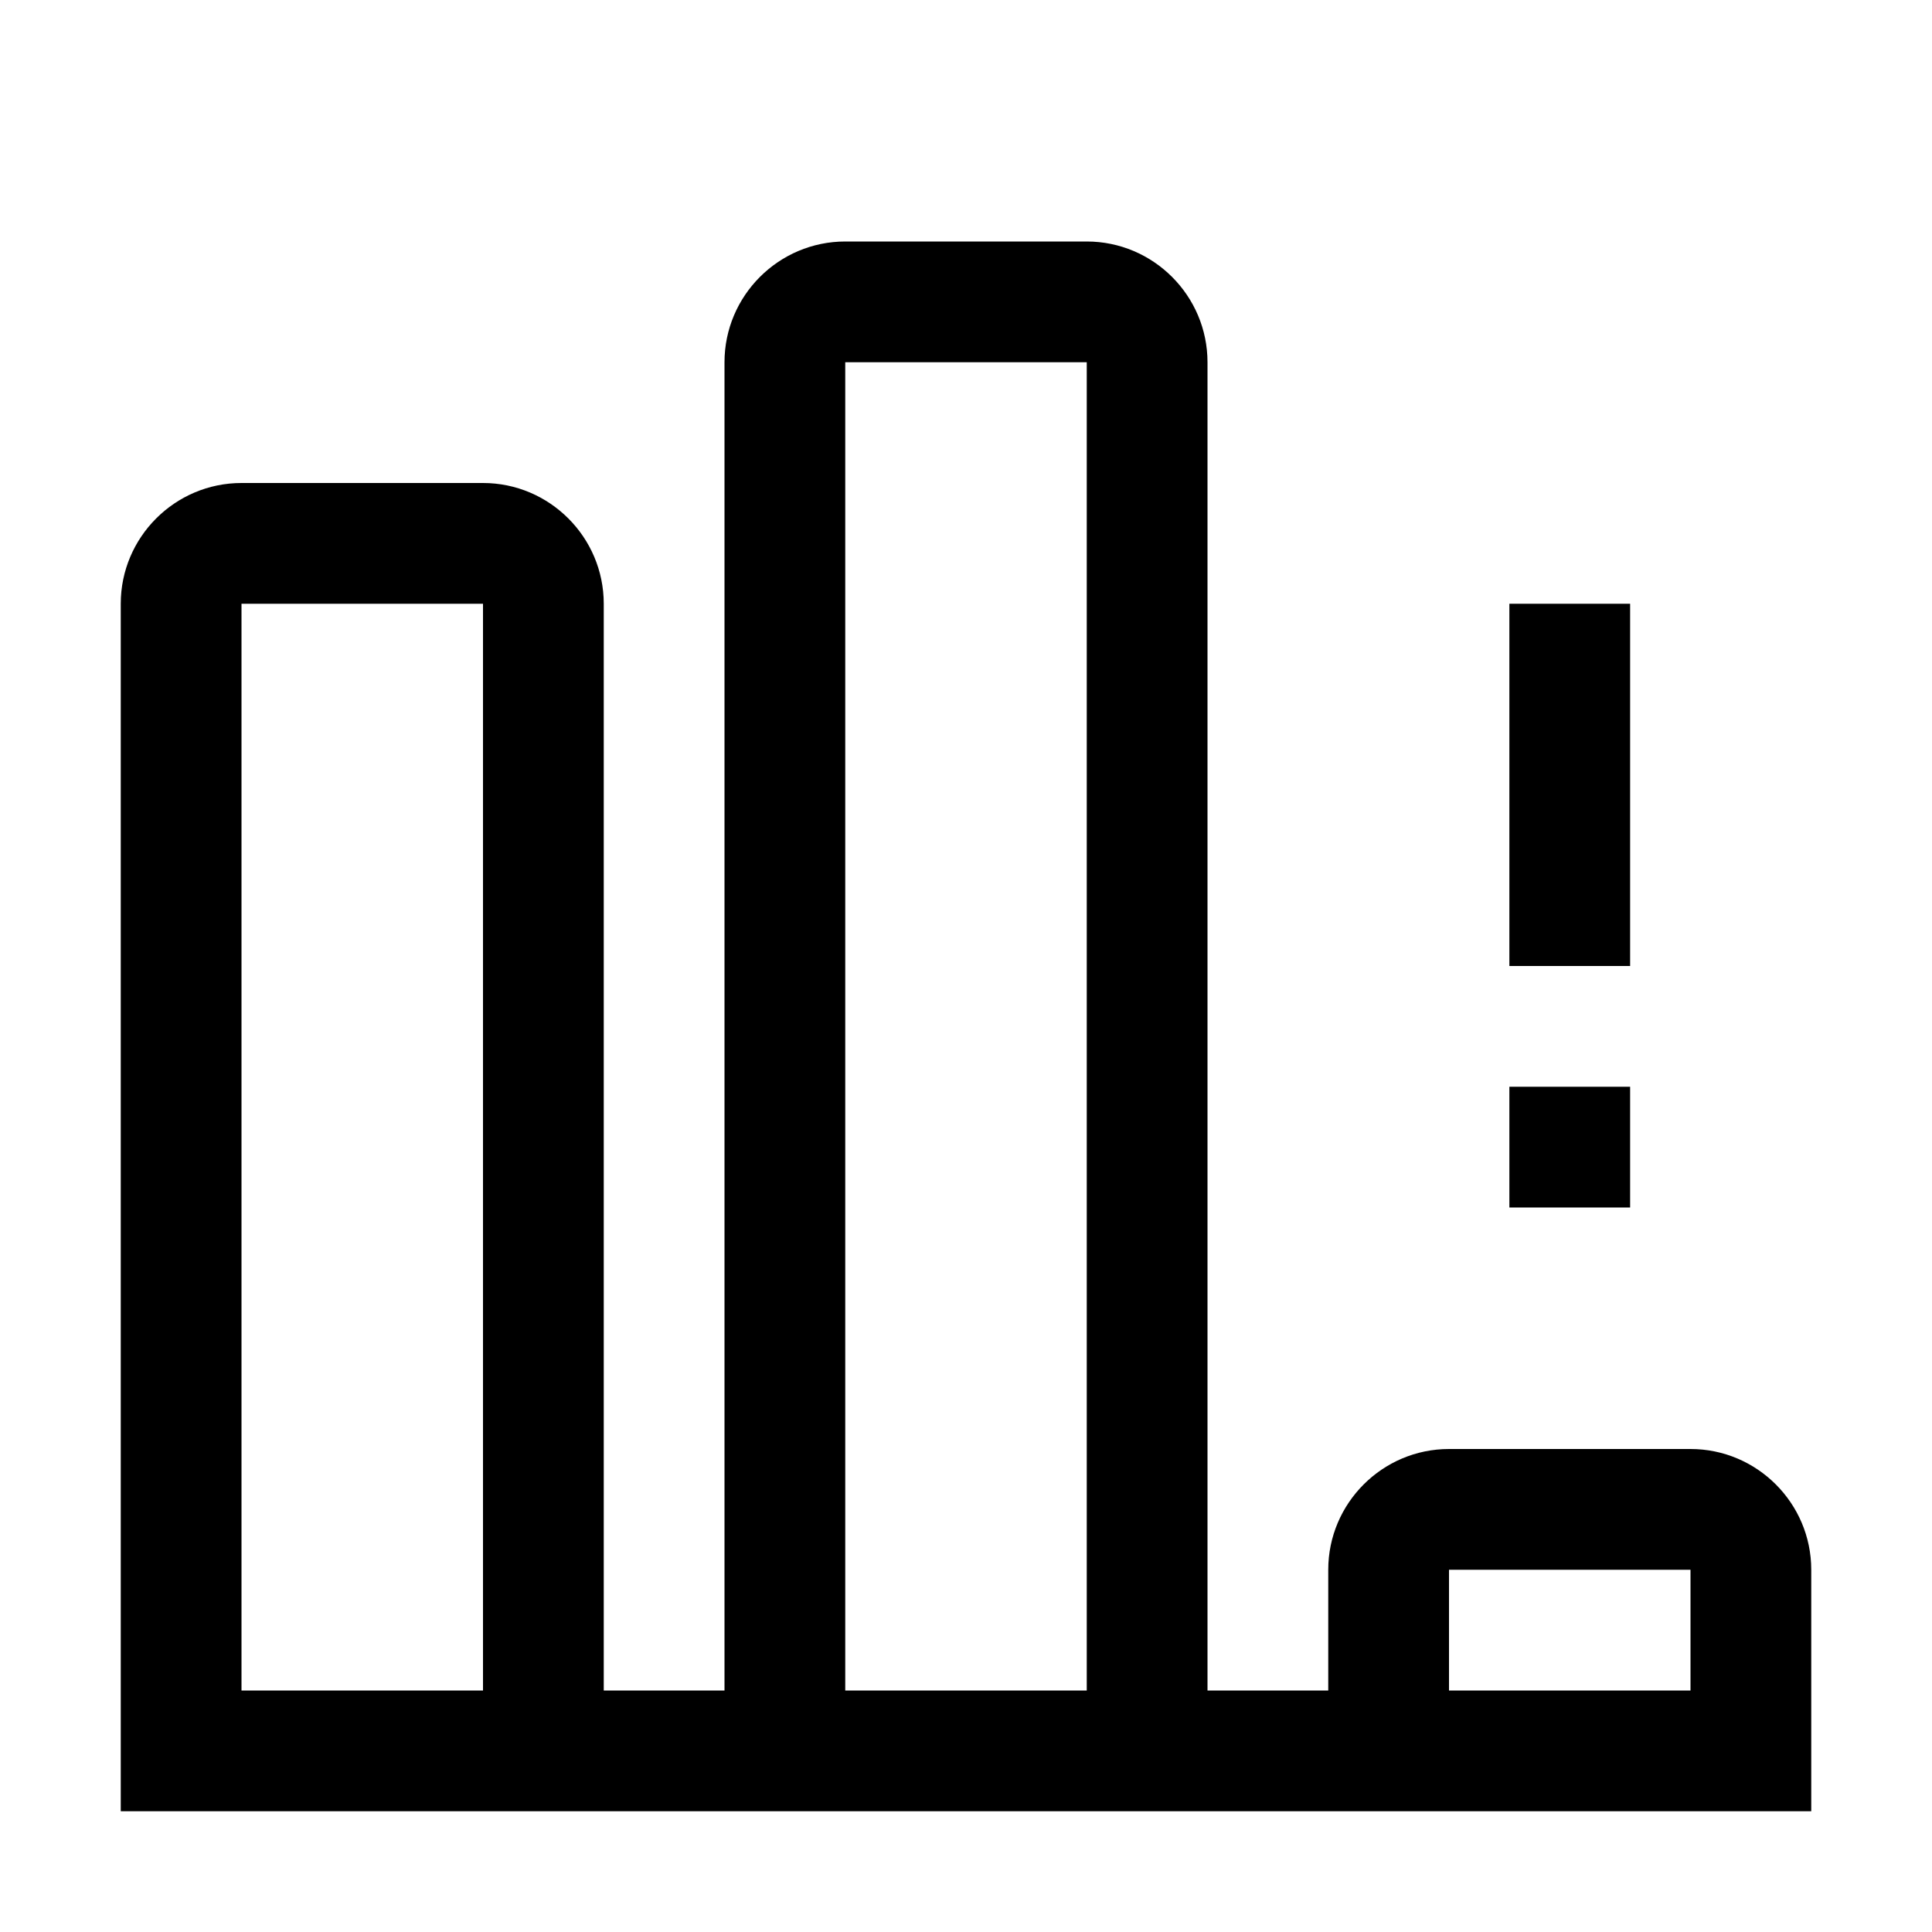 <svg viewBox="0 0 32 32" xmlns="http://www.w3.org/2000/svg">
<path fill-rule="evenodd" clip-rule="evenodd" d="M12 6C12 4.898 12.898 4 14 4H18C19.102 4 20 4.898 20 6V29H18V6H14V29H12V6Z"/>
<path fill-rule="evenodd" clip-rule="evenodd" d="M2 10C2 8.898 2.898 8 4 8H8C9.102 8 10 8.898 10 10V28H22V26C22 24.898 22.898 24 24 24H28C29.102 24 30 24.898 30 26V30H2V10ZM24 28H28V26H24V28ZM8 28V10H4V28H8Z"/>
<path fill-rule="evenodd" clip-rule="evenodd" d="M25 16V10H27V16H25Z"/>
<path fill-rule="evenodd" clip-rule="evenodd" d="M25 20V18H27V20H25Z"/>
</svg>